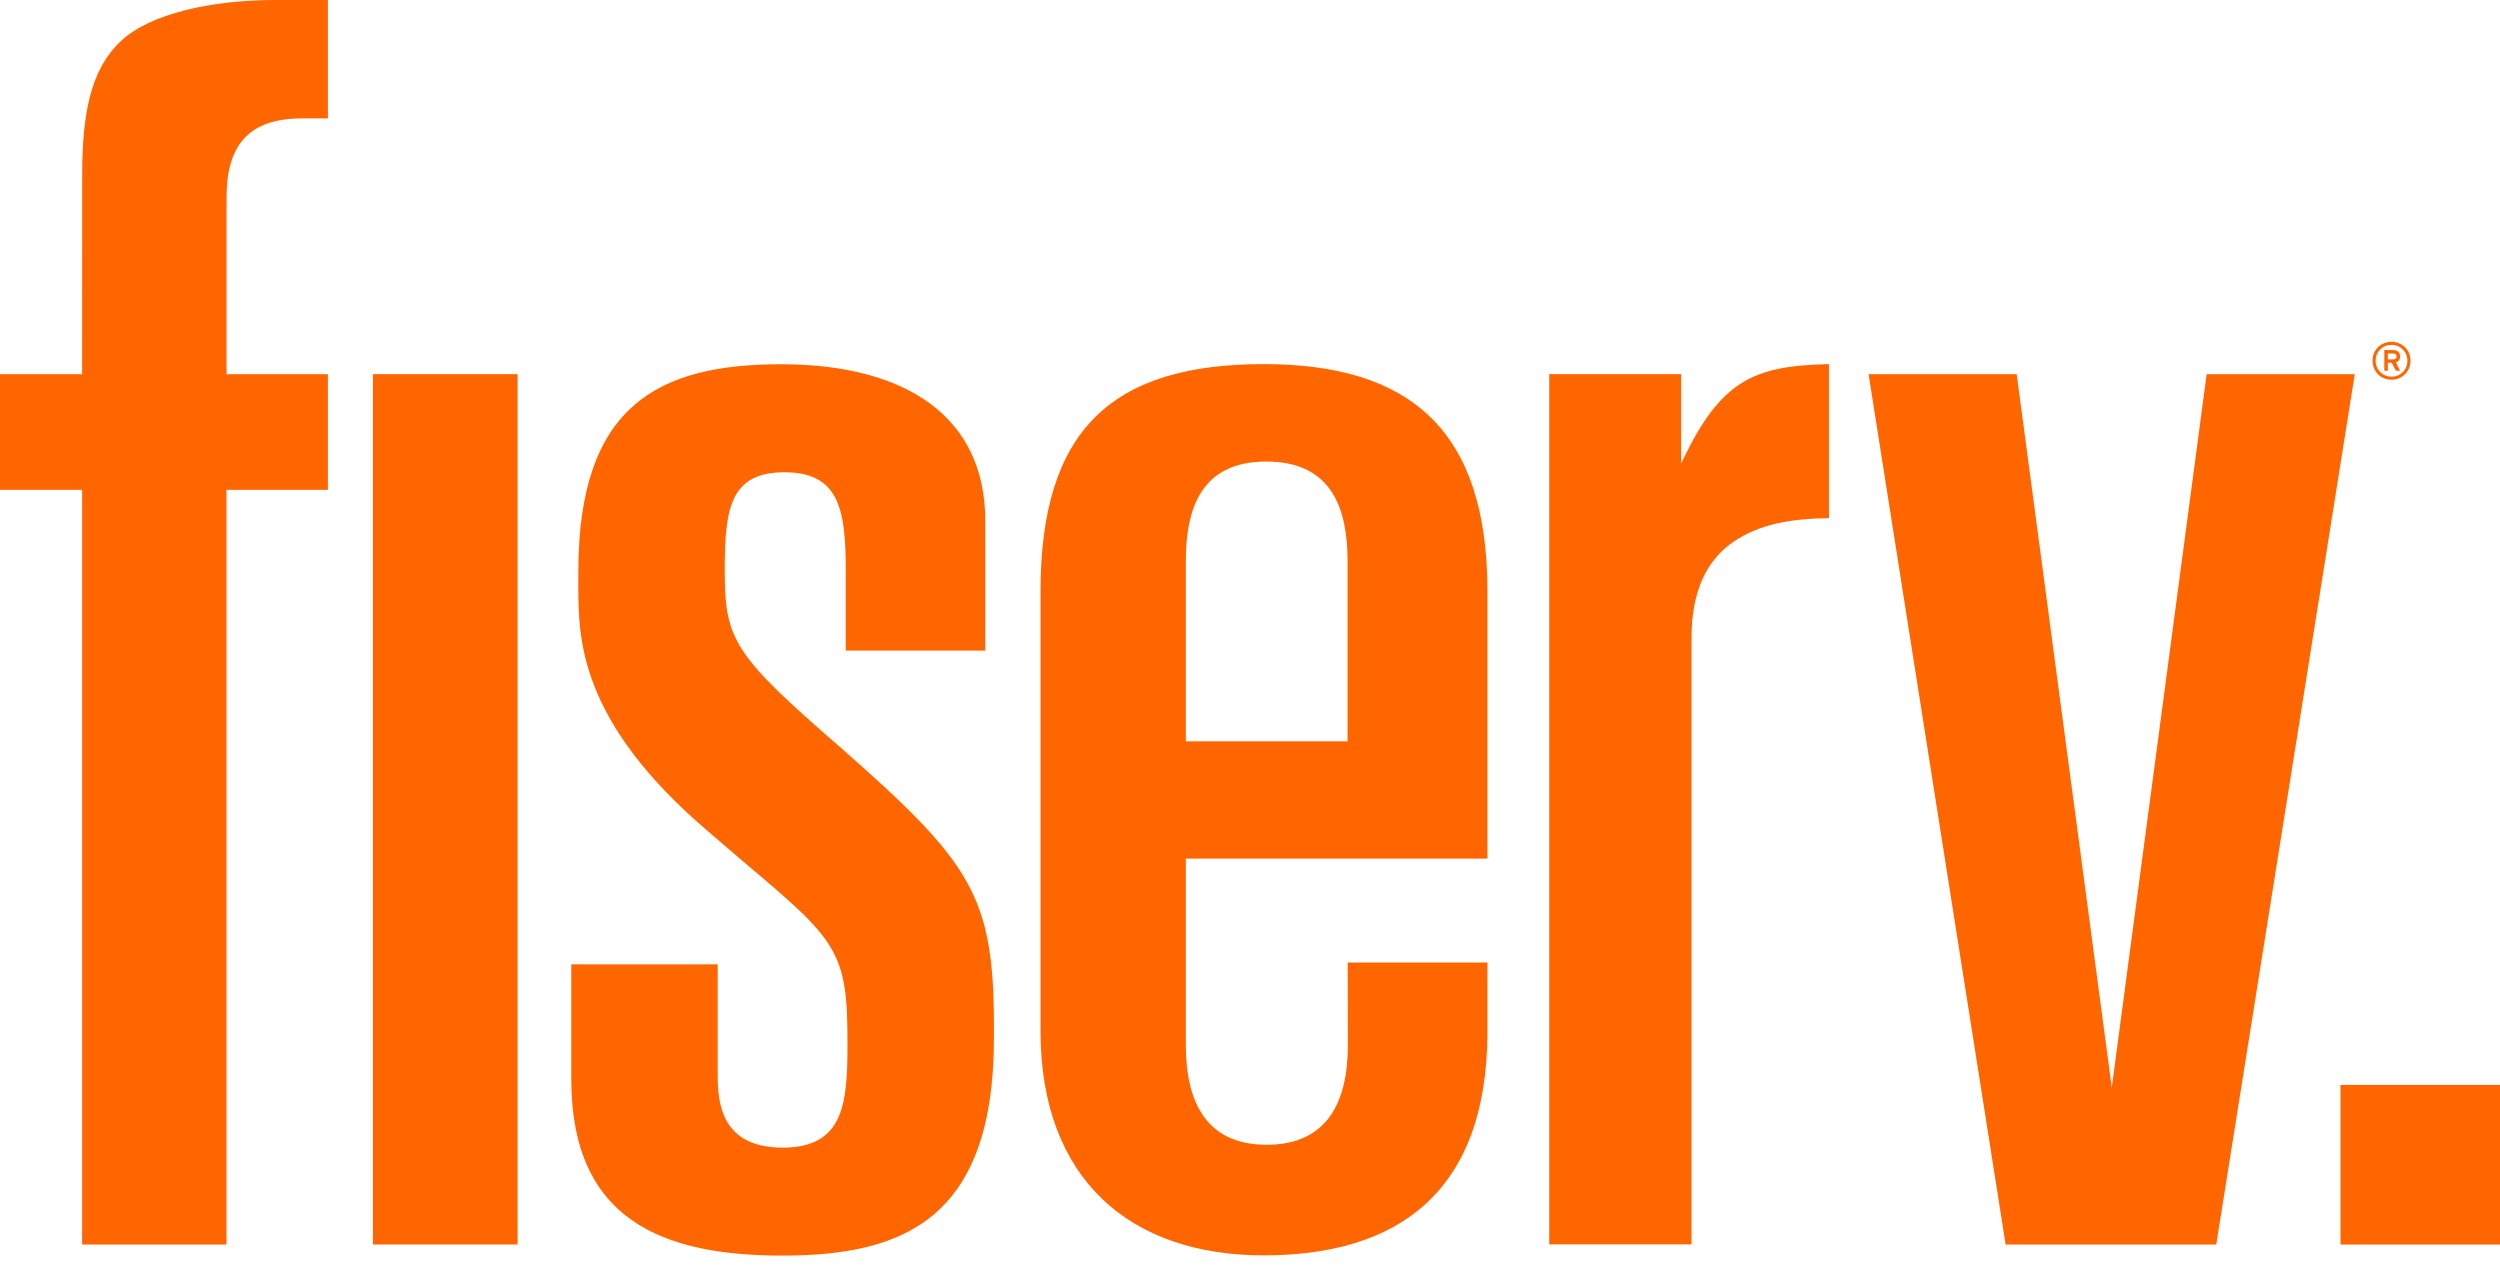 <svg width="76" height="39" viewBox="0 0 76 39" fill="none" xmlns="http://www.w3.org/2000/svg">
<path d="M73.185 10.967C73.186 11.031 73.174 11.094 73.15 11.153C73.126 11.212 73.091 11.266 73.046 11.311C73.001 11.356 72.947 11.391 72.888 11.415C72.829 11.439 72.766 11.451 72.703 11.45C72.639 11.451 72.576 11.44 72.516 11.416C72.457 11.392 72.404 11.356 72.359 11.311C72.314 11.266 72.278 11.213 72.254 11.153C72.23 11.094 72.219 11.031 72.22 10.967C72.22 10.692 72.427 10.485 72.703 10.485C72.974 10.485 73.185 10.692 73.185 10.967ZM73.278 10.967C73.279 10.891 73.266 10.816 73.237 10.745C73.209 10.675 73.166 10.611 73.113 10.557C73.059 10.504 72.995 10.461 72.924 10.433C72.854 10.404 72.778 10.39 72.703 10.392C72.626 10.39 72.55 10.403 72.48 10.432C72.409 10.46 72.344 10.502 72.29 10.556C72.237 10.61 72.194 10.674 72.166 10.745C72.137 10.816 72.123 10.891 72.125 10.967C72.125 11.294 72.375 11.543 72.703 11.543C73.026 11.543 73.278 11.294 73.278 10.967ZM72.963 10.832C72.963 10.701 72.871 10.642 72.758 10.642H72.483V11.271H72.59V11.028H72.71L72.835 11.271H72.96L72.835 11.018C72.912 10.992 72.963 10.932 72.963 10.832ZM72.856 10.835C72.856 10.896 72.813 10.925 72.754 10.925H72.59V10.746H72.754C72.813 10.746 72.856 10.776 72.856 10.835Z" fill="#FF6600"/>
<path d="M76.002 32.982H71.151V37.834H76.002V32.982ZM61.307 11.375L64.198 33.063L67.082 11.375H71.585L67.374 37.834H60.971L56.805 11.375H61.307Z" fill="#FF6600"/>
<path d="M2.497 11.375H0V14.891H2.497V37.834H6.885V14.891H9.968V11.375H6.887V5.995C6.887 5.212 7.05 4.612 7.428 4.201C7.809 3.793 8.39 3.6 9.18 3.6H9.968V0H8.381C6.433 0 4.553 0.411 3.659 1.262C2.765 2.111 2.499 3.428 2.499 5.305L2.497 11.375Z" fill="#FF6600"/>
<path d="M11.336 37.833H15.735V11.374H11.336V37.833Z" fill="#FF6600"/>
<path d="M36.049 26.101H45.218V17.947C45.208 13.068 42.863 11.069 38.419 11.069C33.799 11.069 31.632 13.064 31.632 17.98V31.38C31.647 35.848 34.353 38.163 38.417 38.163C42.48 38.163 45.208 36.259 45.218 31.38V29.26H40.97L40.975 31.771C40.975 33.562 40.305 34.801 38.507 34.801C36.705 34.801 36.049 33.55 36.049 31.769V26.101ZM36.049 17.07C36.049 15.577 36.437 14.031 38.494 14.031C40.55 14.031 40.966 15.554 40.966 17.068V22.536H36.049V17.07ZM25.628 22.791C22.291 19.894 22.032 19.474 22.032 17.315C22.032 15.474 22.193 14.357 23.845 14.357C25.496 14.357 25.711 15.461 25.711 17.336V19.779H29.951V15.793C29.936 12.664 27.529 11.073 23.748 11.073C20.027 11.073 17.601 12.312 17.582 17.315C17.576 18.165 17.582 18.165 17.582 17.837C17.587 19.409 17.594 21.903 21.482 25.236L22.597 26.193C25.462 28.609 25.775 28.901 25.763 31.775C25.763 33.544 25.652 34.888 23.793 34.888C21.934 34.888 21.818 33.535 21.818 32.7V29.315H17.367V32.808C17.367 37.106 20.165 38.17 23.788 38.17C27.416 38.17 30.215 37.096 30.215 31.566V31.106C30.206 27.242 29.507 26.205 25.628 22.791ZM51.106 14.097V11.373H47.097V37.83H51.422V19.392C51.421 17.967 51.885 17.029 52.692 16.474C53.458 15.947 54.4 15.768 55.6 15.751V11.069C53.305 11.118 52.314 11.57 51.149 14.001L51.106 14.097Z" fill="#FF6600"/>
</svg>
